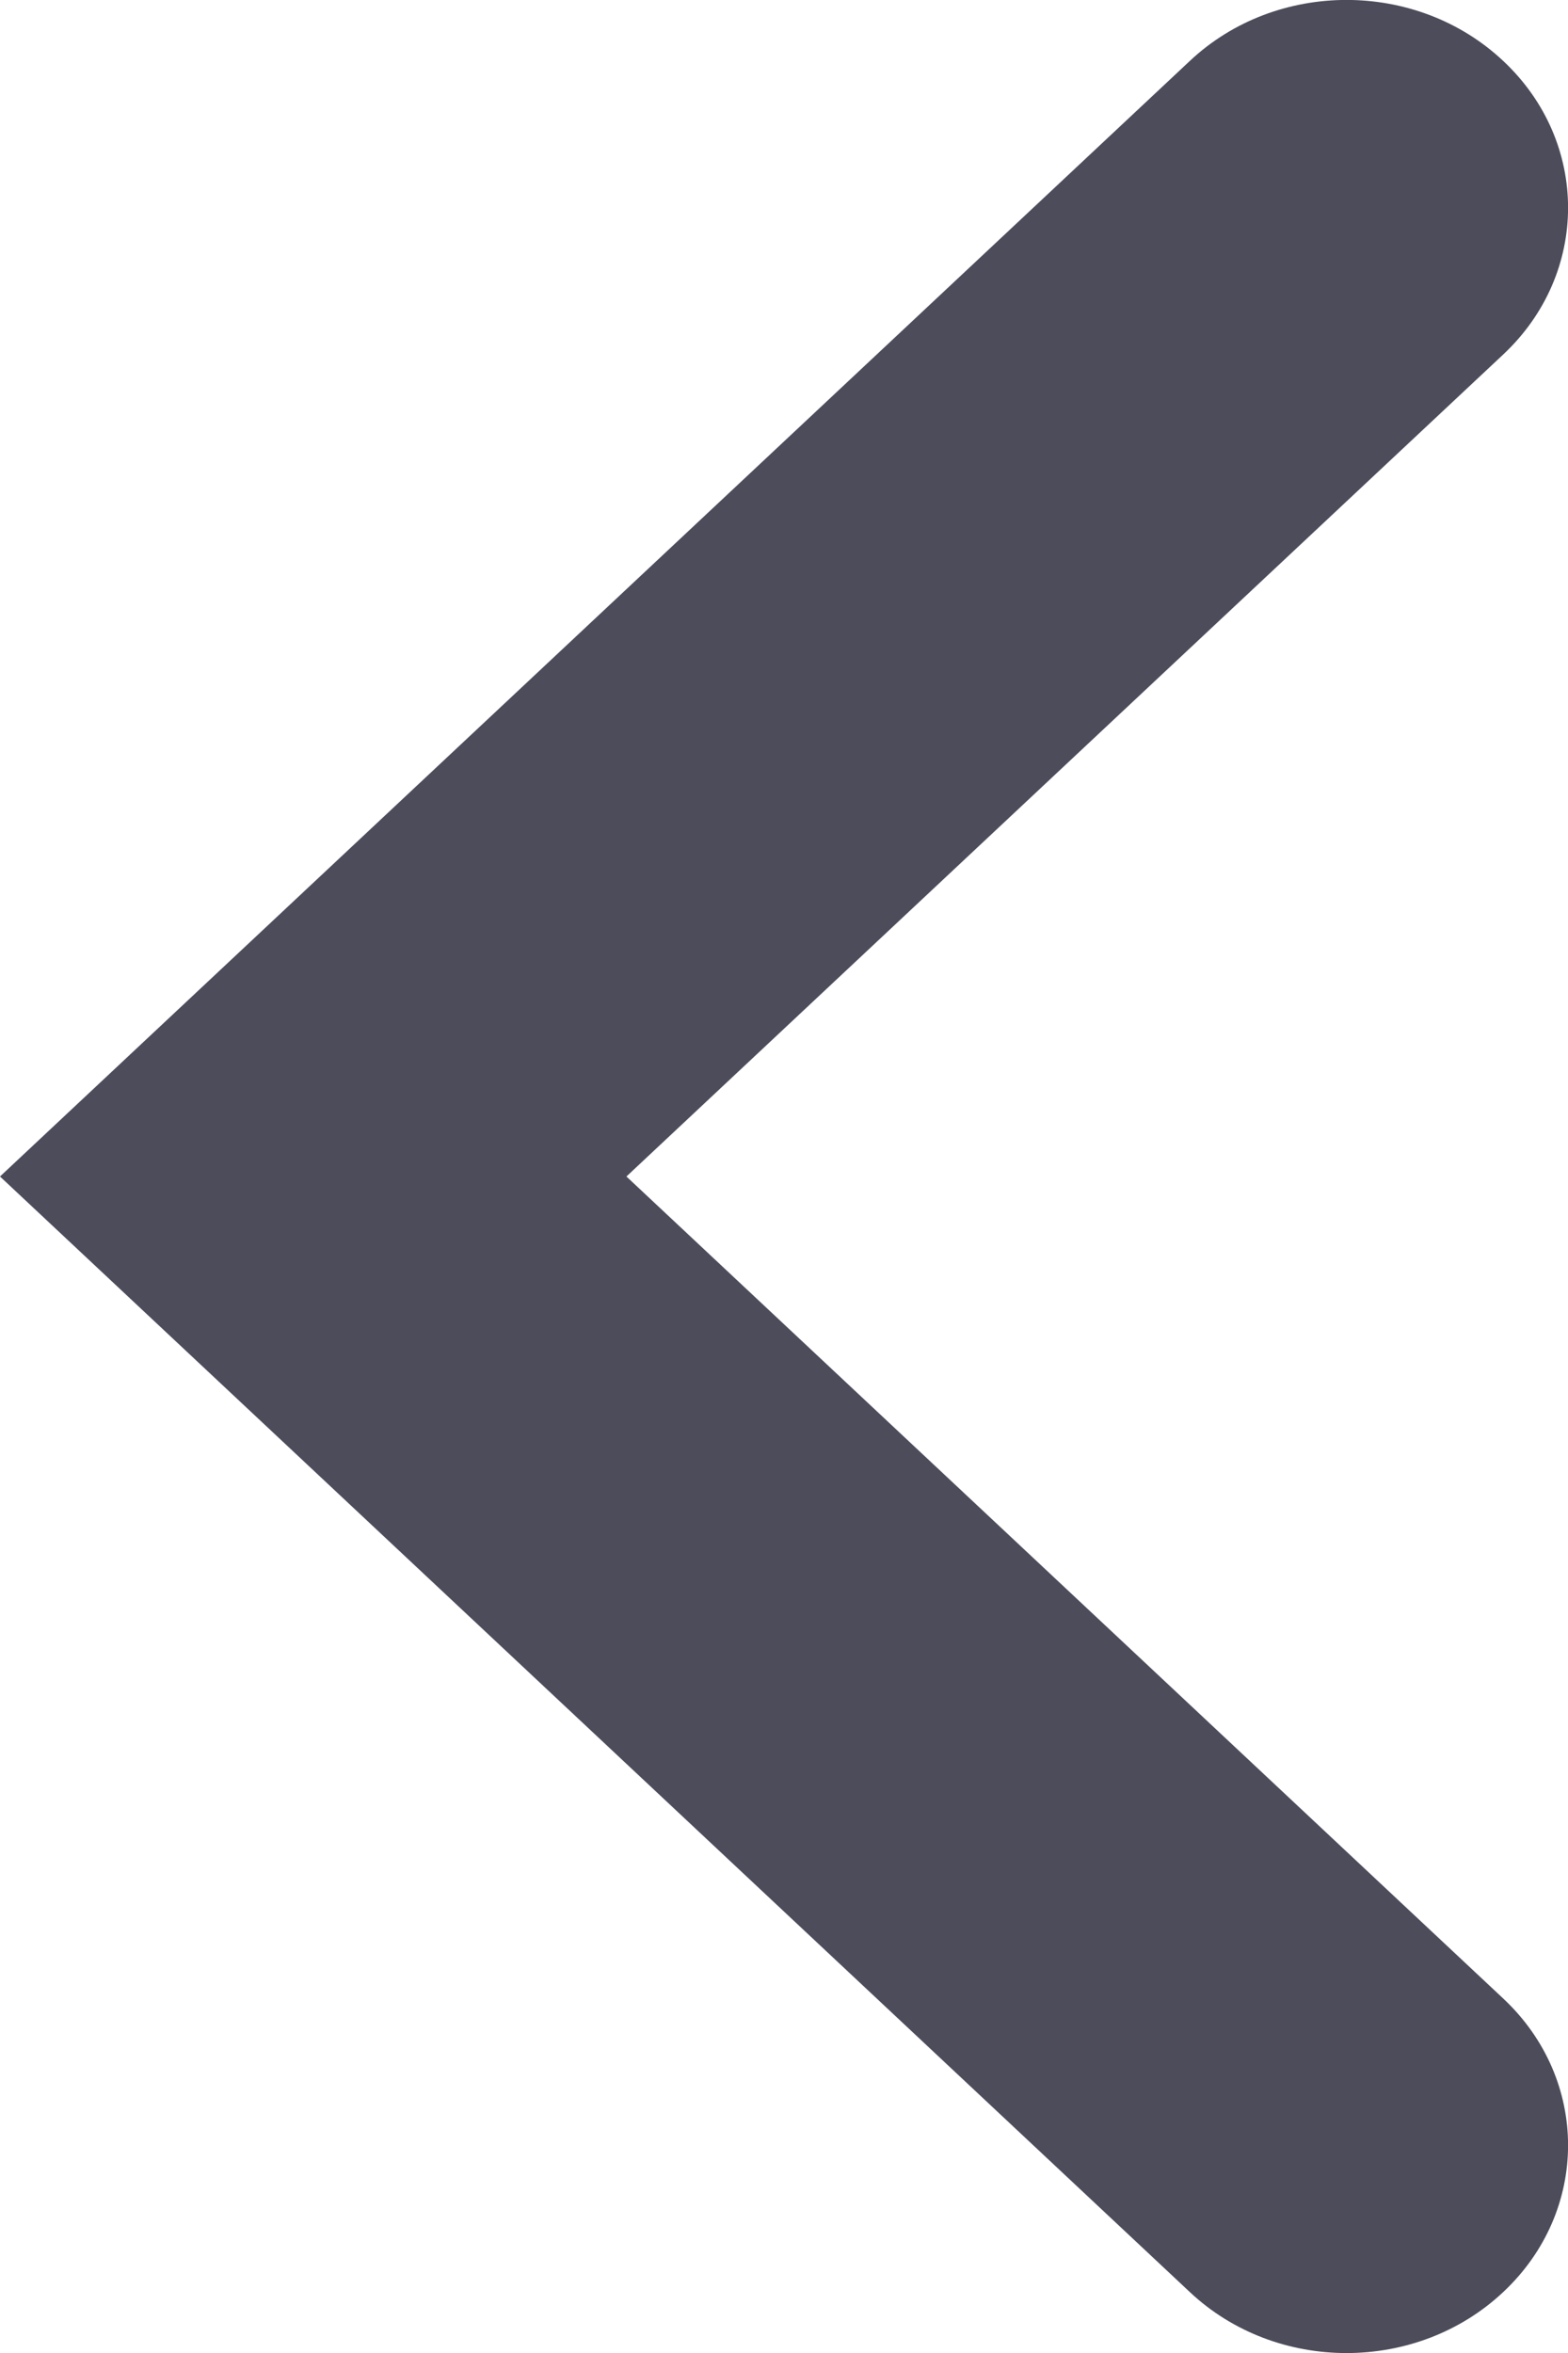 <svg width="6" height="9" viewBox="0 0 6 9" fill="none" xmlns="http://www.w3.org/2000/svg">
<path fill-rule="evenodd" clip-rule="evenodd" d="M5.752 0.233C6.083 0.543 6.083 1.046 5.752 1.356L2.397 4.5L5.752 7.644C6.083 7.954 6.083 8.457 5.752 8.767C5.421 9.078 4.884 9.078 4.553 8.767L0 4.5L4.553 0.233C4.884 -0.078 5.421 -0.078 5.752 0.233Z" fill="#4C4C5B"/>
</svg>
